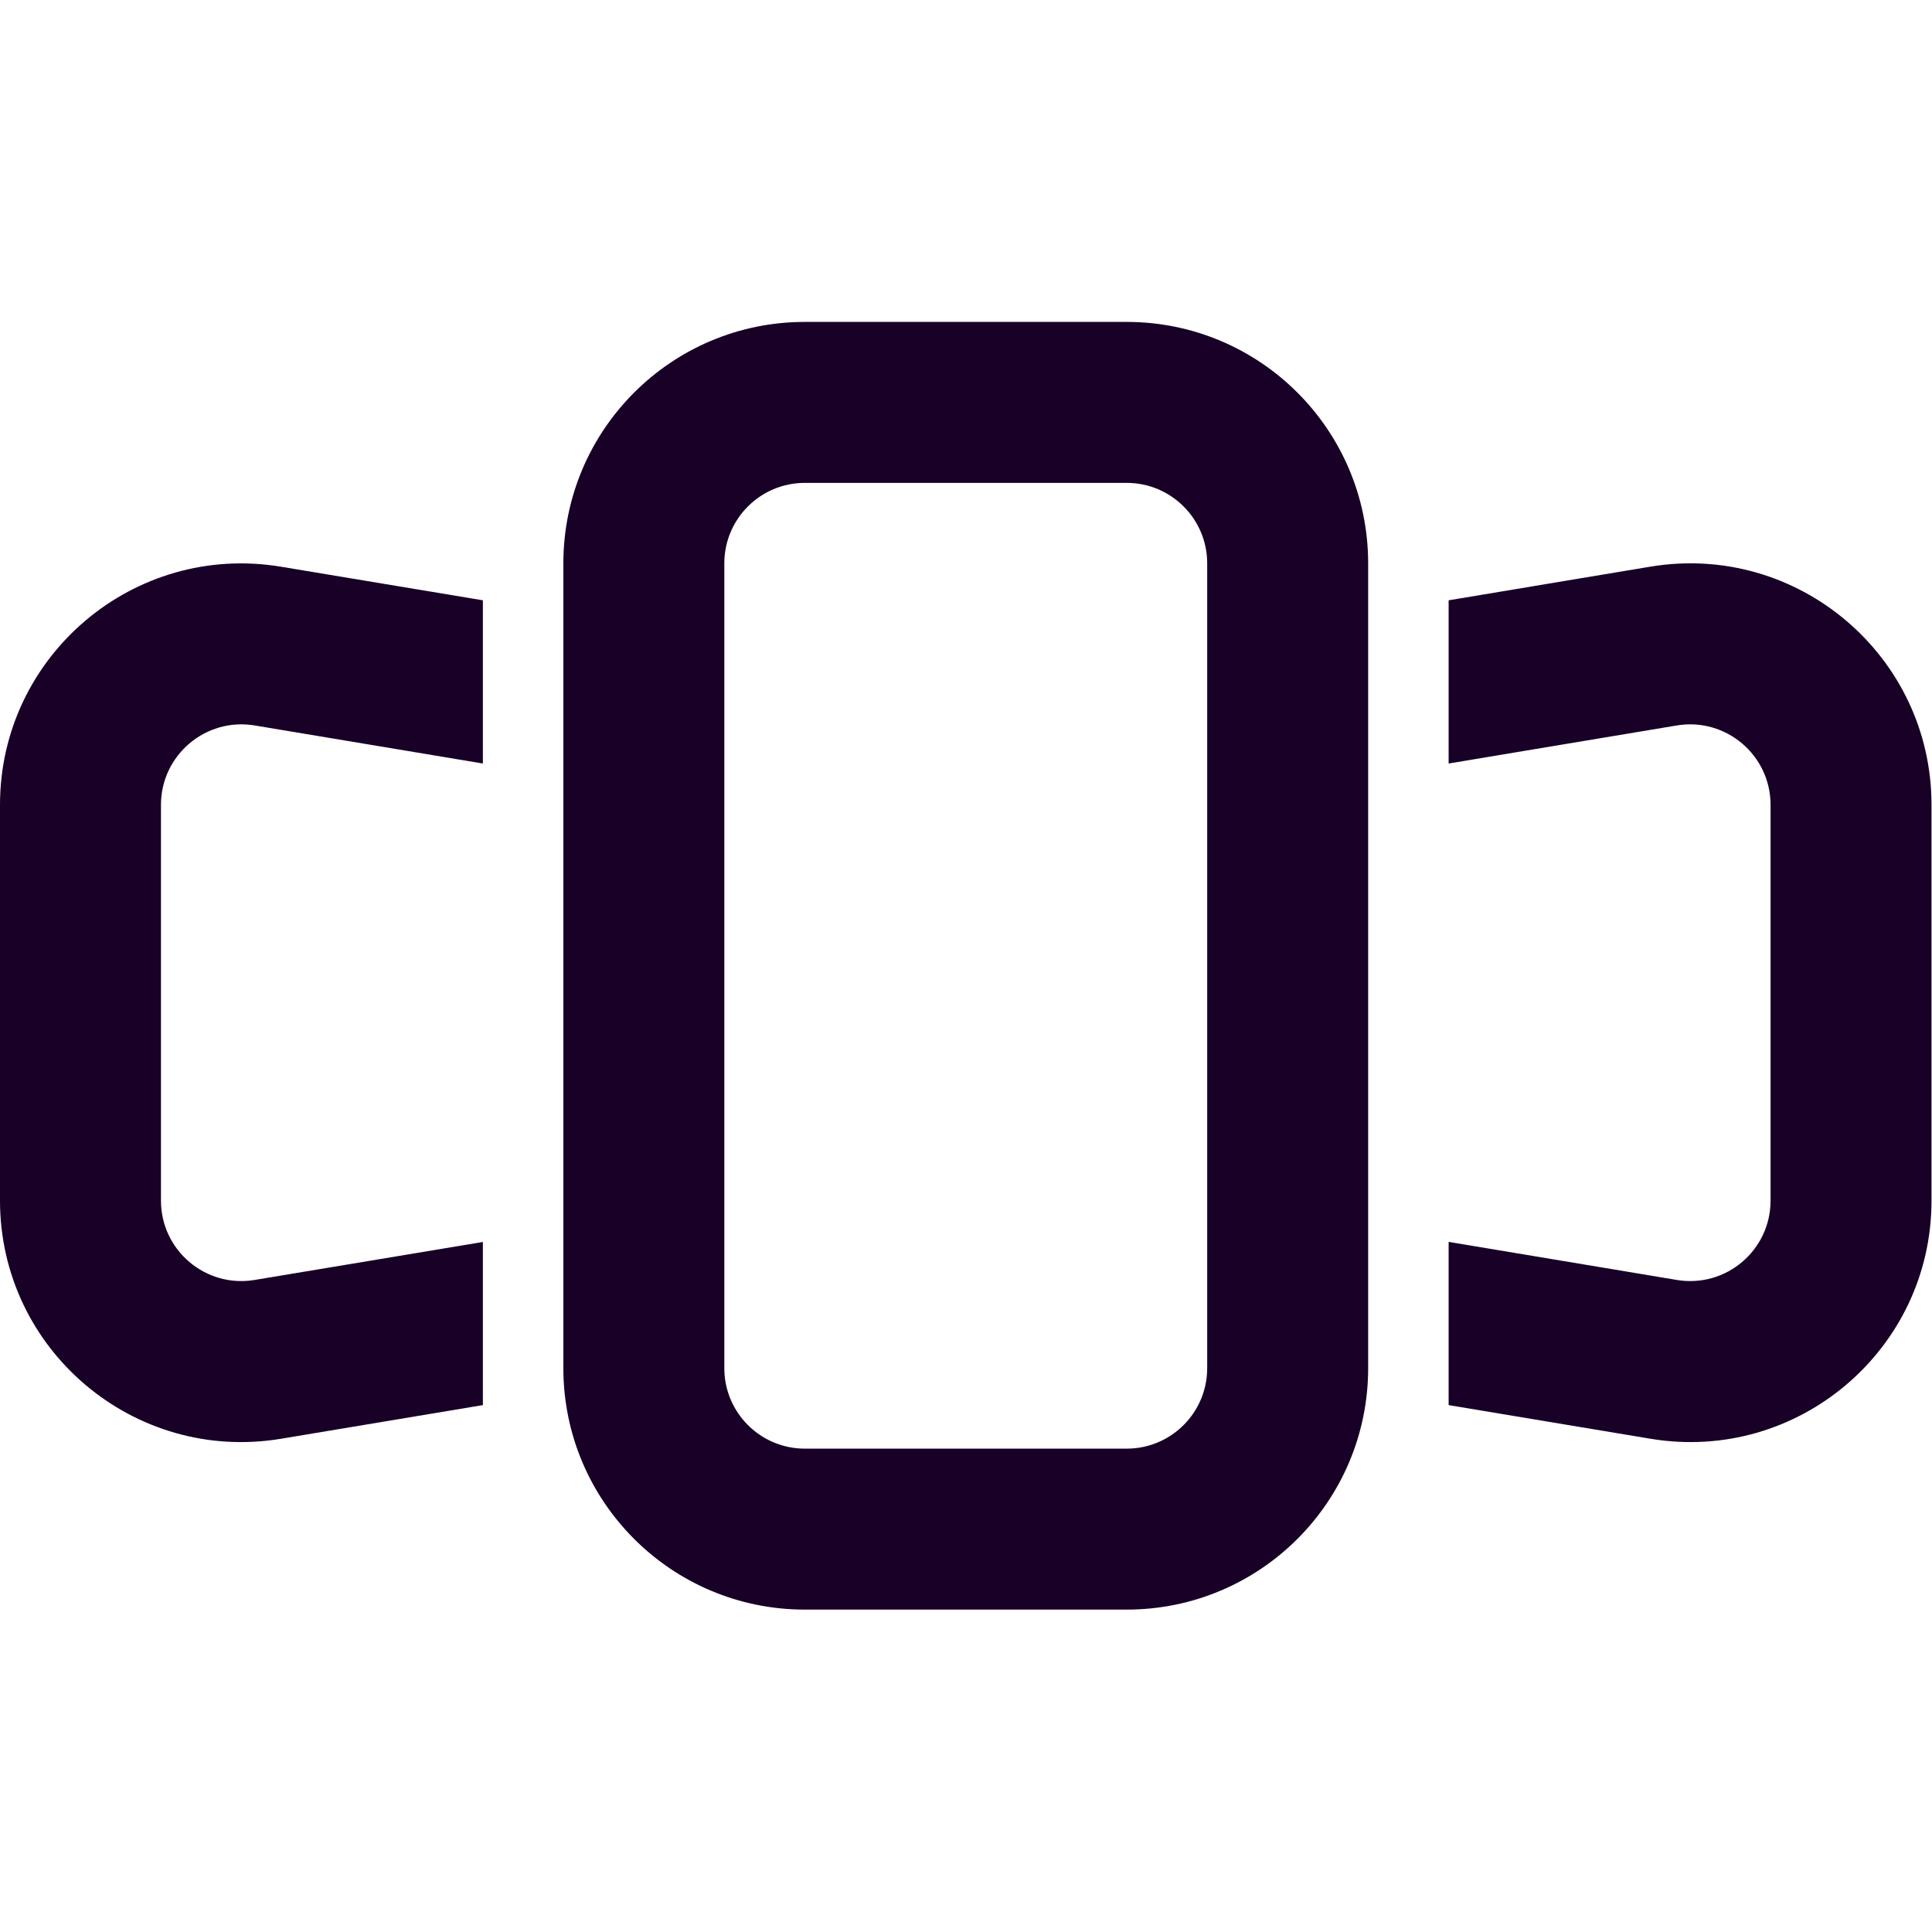 <?xml version="1.0" encoding="UTF-8" standalone="no"?>
<svg
   fill="none"
   height="32"
   viewBox="0 0 32 32"
   width="32"
   version="1.1"
   id="svg8"
   sodipodi:docname="face-kit-ui.svg"
   inkscape:version="1.1.1 (3bf5ae0d25, 2021-09-20)"
   xmlns:inkscape="http://www.inkscape.org/namespaces/inkscape"
   xmlns:sodipodi="http://sodipodi.sourceforge.net/DTD/sodipodi-0.dtd"
   xmlns="http://www.w3.org/2000/svg"
   xmlns:svg="http://www.w3.org/2000/svg">
  <defs
     id="defs12" />
  <sodipodi:namedview
     id="namedview10"
     pagecolor="#ffffff"
     bordercolor="#666666"
     borderopacity="1.0"
     inkscape:pageshadow="2"
     inkscape:pageopacity="0.0"
     inkscape:pagecheckerboard="0"
     showgrid="false"
     inkscape:zoom="27.28125"
     inkscape:cx="15.981672"
     inkscape:cy="15.981672"
     inkscape:window-width="3840"
     inkscape:window-height="2080"
     inkscape:window-x="2293"
     inkscape:window-y="35"
     inkscape:window-maximized="1"
     inkscape:current-layer="svg8" />
  <g
     id="g832"
     transform="scale(1.333)">
    <path
       clip-rule="evenodd"
       d="M 14,6 H 10 C 9.448,6 9,6.448 9,7 v 10 c 0,0.552 0.448,1 1,1 h 4 c 0.552,0 1,-0.448 1,-1 V 7 C 15,6.448 14.552,6 14,6 Z M 10,4 C 8.343,4 7,5.343 7,7 v 10 c 0,1.657 1.343,3 3,3 h 4 c 1.657,0 3,-1.343 3,-3 V 7 C 17,5.343 15.657,4 14,4 Z"
       fill="#180027"
       fill-rule="evenodd"
       id="path2" />
    <path
       d="M 6,7.459 3.493,7.042 C 1.665,6.737 0,8.147 0,10.001 v 4.917 c 0,1.854 1.665,3.264 3.493,2.959 L 6,17.459 V 15.432 L 3.164,15.904 C 2.555,16.006 2,15.536 2,14.918 V 10.001 C 2,9.383 2.555,8.913 3.164,9.014 L 6,9.487 Z"
       fill="#180027"
       id="path4" />
    <path
       d="m 18,7.459 2.507,-0.418 C 22.335,6.737 24,8.147 24,10.001 v 4.917 c 0,1.854 -1.665,3.264 -3.493,2.959 L 18,17.459 v -2.028 l 2.836,0.473 C 21.445,16.006 22,15.536 22,14.918 V 10.001 C 22,9.383 21.445,8.913 20.836,9.014 L 18,9.487 Z"
       fill="#180027"
       id="path6" />
  </g>
</svg>
